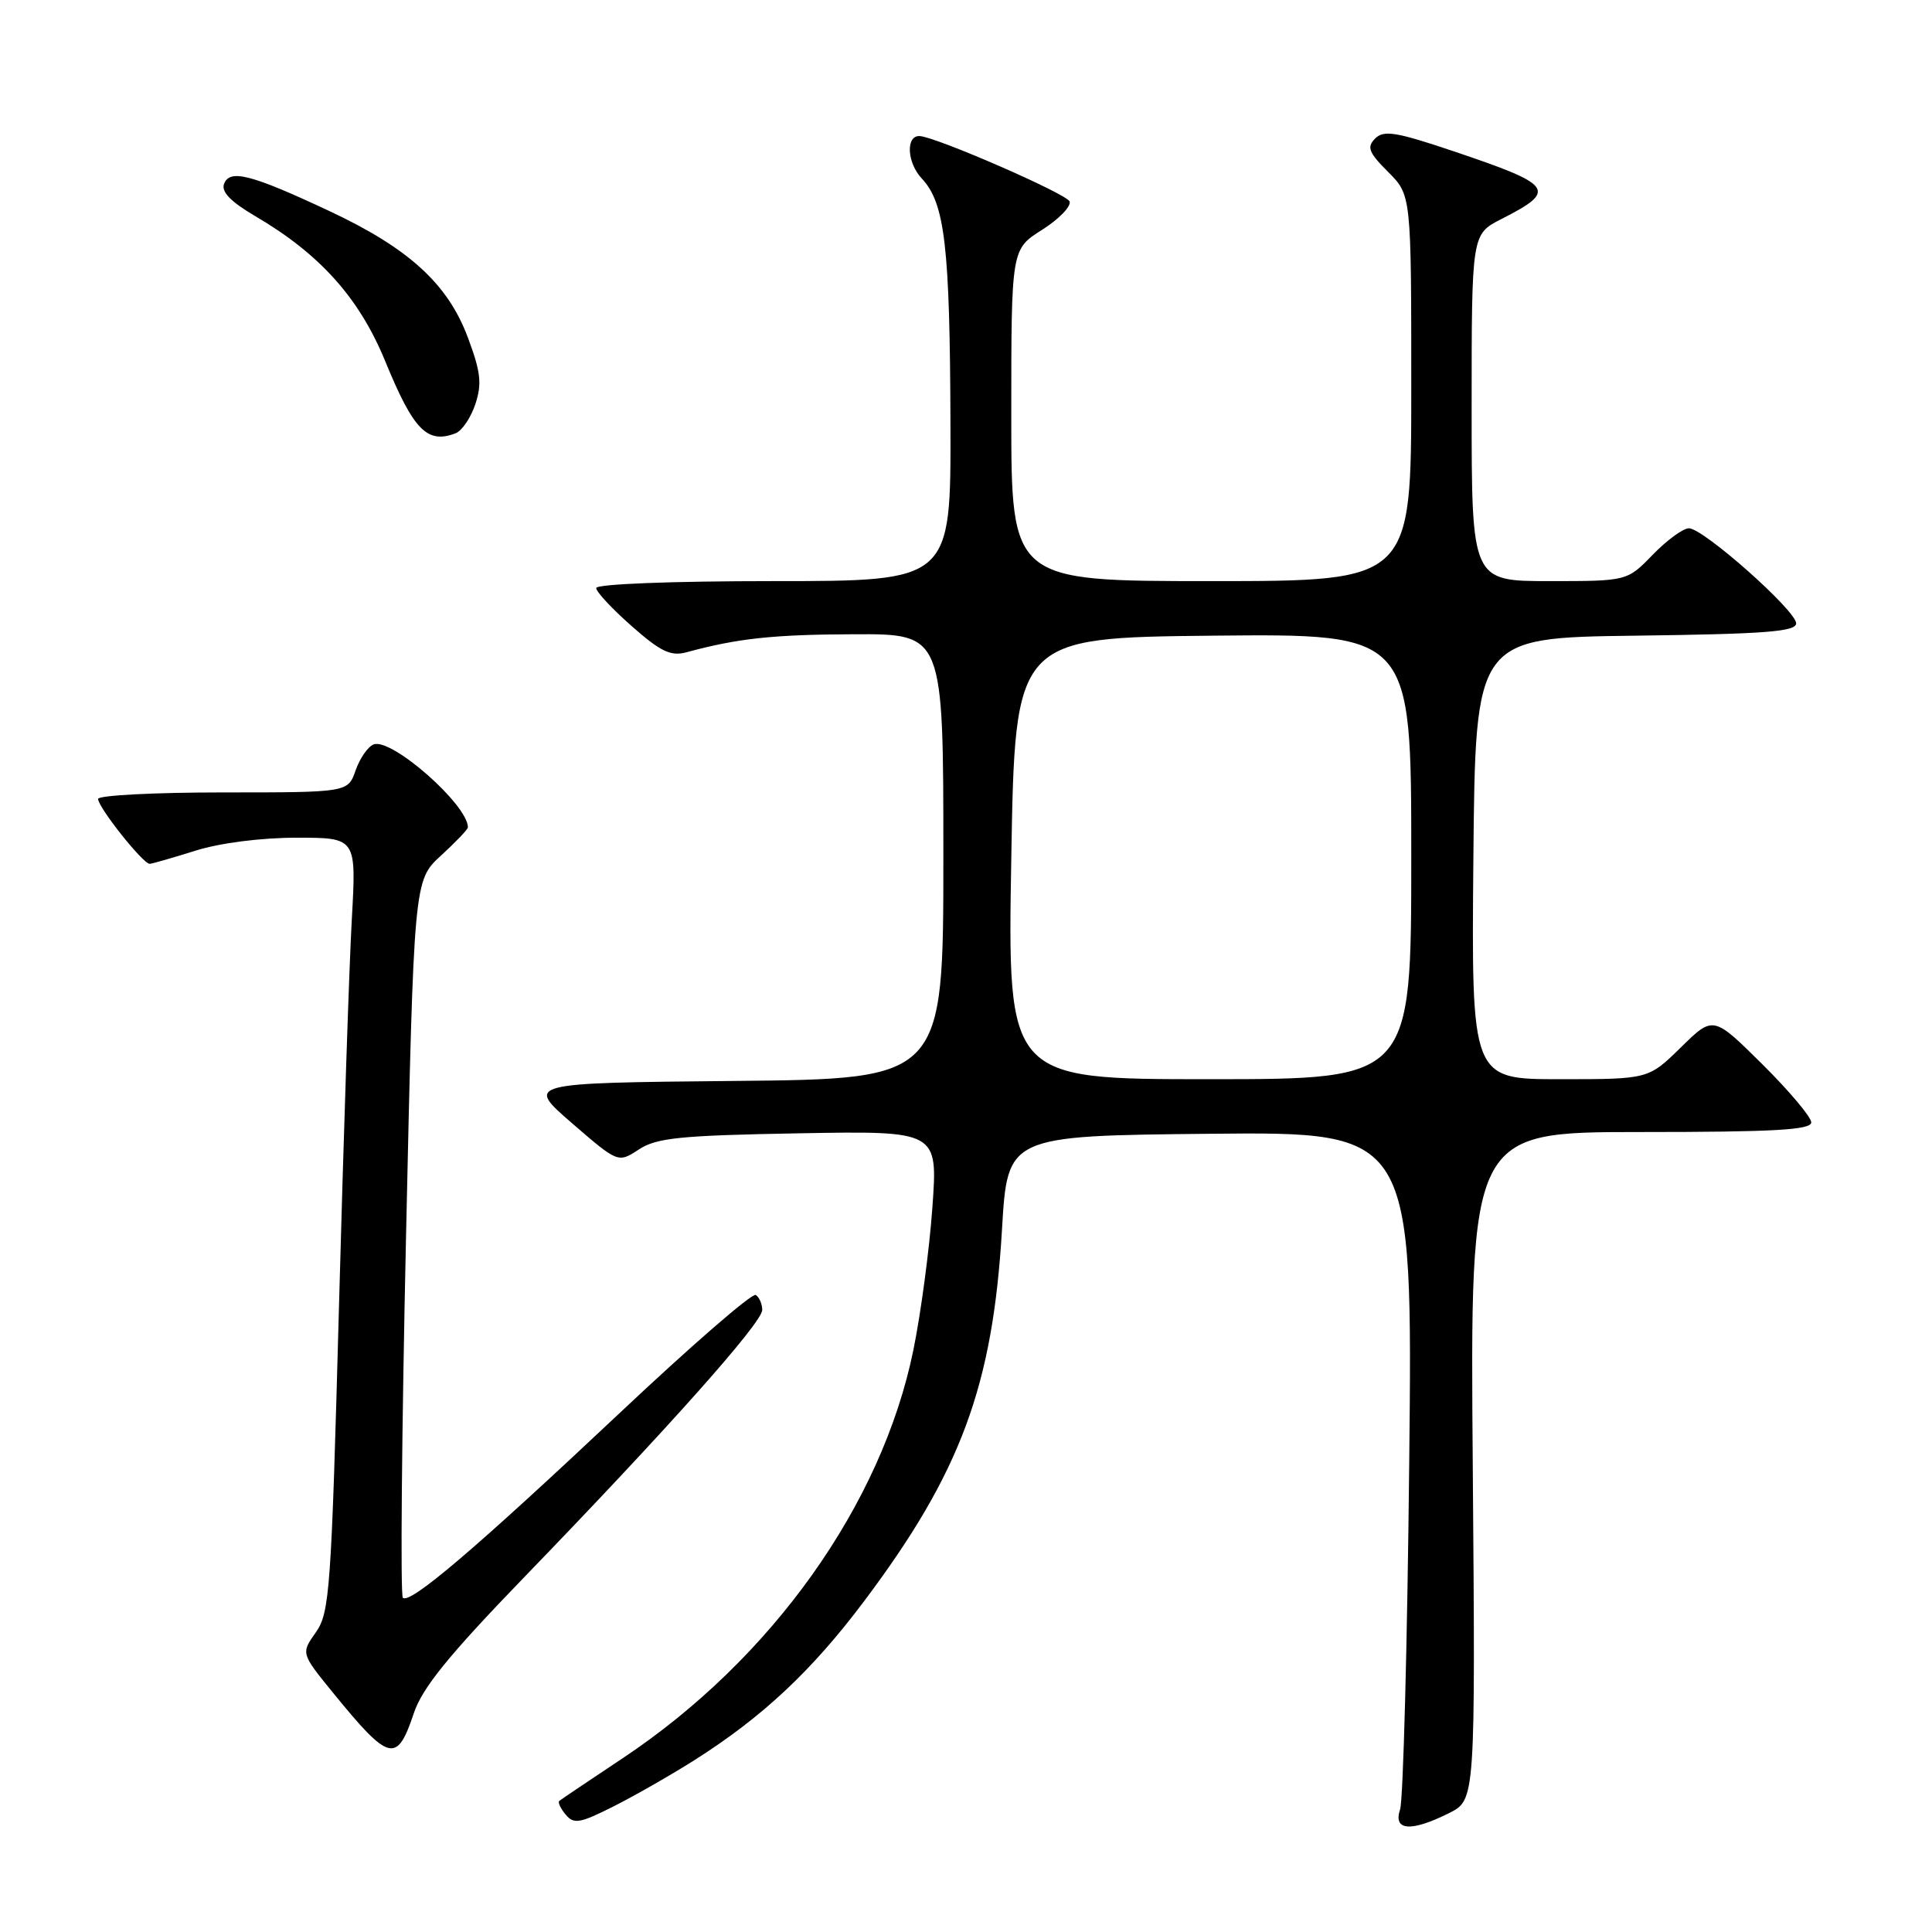 <?xml version="1.0" encoding="UTF-8" standalone="no"?>
<!DOCTYPE svg PUBLIC "-//W3C//DTD SVG 1.1//EN" "http://www.w3.org/Graphics/SVG/1.1/DTD/svg11.dtd" >
<svg xmlns="http://www.w3.org/2000/svg" xmlns:xlink="http://www.w3.org/1999/xlink" version="1.1" viewBox="0 0 256 256">
 <g >
 <path fill="currentColor"
d=" M 92.00 233.24 C 101.03 227.52 107.57 221.39 114.48 212.19 C 127.29 195.14 131.55 183.66 132.77 162.90 C 133.50 150.50 133.50 150.50 160.35 150.23 C 187.19 149.97 187.19 149.97 186.73 193.73 C 186.48 217.81 185.93 238.51 185.52 239.75 C 184.57 242.59 186.94 242.78 192.00 240.25 C 195.50 238.50 195.50 238.50 195.15 194.25 C 194.79 150.00 194.79 150.00 217.40 150.00 C 235.08 150.00 240.00 149.72 240.00 148.72 C 240.00 148.02 237.08 144.55 233.51 141.01 C 227.01 134.57 227.01 134.57 222.72 138.79 C 218.42 143.00 218.42 143.00 206.70 143.00 C 194.97 143.00 194.97 143.00 195.23 113.75 C 195.50 84.50 195.50 84.50 216.75 84.23 C 233.85 84.01 238.00 83.70 238.00 82.60 C 238.00 80.91 225.70 70.00 223.79 70.00 C 223.02 70.00 220.87 71.58 219.00 73.50 C 215.61 77.00 215.61 77.00 205.30 77.00 C 195.00 77.00 195.00 77.00 195.00 54.02 C 195.00 31.04 195.00 31.04 198.93 29.03 C 206.41 25.22 205.92 24.53 192.54 20.02 C 184.99 17.48 183.36 17.21 182.22 18.35 C 181.08 19.49 181.35 20.20 183.93 22.78 C 187.00 25.85 187.00 25.85 187.00 51.42 C 187.00 77.00 187.00 77.00 160.50 77.00 C 134.00 77.00 134.00 77.00 134.00 55.01 C 134.00 33.03 134.00 33.03 138.07 30.46 C 140.30 29.05 141.95 27.35 141.73 26.70 C 141.41 25.71 124.02 18.13 121.86 18.03 C 120.00 17.94 120.17 21.55 122.13 23.64 C 125.21 26.92 125.87 32.59 125.94 56.25 C 126.00 77.00 126.00 77.00 102.50 77.00 C 88.96 77.00 79.00 77.39 79.00 77.92 C 79.00 78.42 81.12 80.69 83.71 82.97 C 87.54 86.35 88.88 86.99 90.96 86.43 C 97.77 84.58 102.43 84.08 113.25 84.04 C 125.00 84.00 125.00 84.00 125.00 113.48 C 125.00 142.97 125.00 142.97 97.32 143.23 C 69.65 143.50 69.65 143.50 75.77 148.81 C 81.90 154.11 81.90 154.11 84.65 152.31 C 87.00 150.77 90.11 150.45 105.84 150.17 C 124.27 149.84 124.27 149.84 123.55 159.93 C 123.16 165.49 122.02 174.03 121.02 178.92 C 116.83 199.38 102.25 219.84 82.50 232.98 C 78.10 235.91 74.32 238.45 74.11 238.63 C 73.89 238.81 74.27 239.62 74.95 240.44 C 76.04 241.75 76.84 241.61 81.35 239.33 C 84.18 237.90 88.97 235.16 92.00 233.24 Z  M 54.84 226.99 C 55.95 223.66 59.47 219.32 69.40 209.05 C 88.38 189.43 101.00 175.26 101.00 173.58 C 101.00 172.78 100.61 171.88 100.14 171.59 C 99.67 171.29 91.53 178.36 82.06 187.28 C 63.02 205.20 54.30 212.63 53.38 211.71 C 53.04 211.38 53.23 189.85 53.80 163.88 C 54.84 116.67 54.84 116.67 58.42 113.38 C 60.39 111.58 62.00 109.89 62.00 109.63 C 62.00 106.64 51.87 97.73 49.51 98.64 C 48.76 98.92 47.68 100.47 47.12 102.08 C 46.10 105.00 46.10 105.00 29.55 105.00 C 20.45 105.00 13.00 105.39 13.00 105.86 C 13.00 106.99 18.98 114.51 19.84 114.46 C 20.20 114.44 22.94 113.65 25.93 112.71 C 29.15 111.70 34.59 111.00 39.29 111.00 C 47.22 111.00 47.22 111.00 46.62 121.75 C 46.28 127.66 45.52 150.72 44.92 173.00 C 43.90 210.72 43.69 213.69 41.85 216.29 C 39.88 219.08 39.88 219.08 44.12 224.29 C 51.60 233.47 52.59 233.72 54.84 226.99 Z  M 60.37 57.41 C 61.21 57.09 62.39 55.35 62.99 53.54 C 63.88 50.84 63.70 49.28 61.99 44.71 C 59.33 37.60 54.15 32.88 43.59 27.94 C 33.26 23.10 30.45 22.38 29.69 24.36 C 29.29 25.41 30.56 26.72 33.79 28.62 C 42.38 33.65 47.59 39.46 51.03 47.83 C 54.79 57.00 56.60 58.86 60.37 57.41 Z  M 134.00 113.75 C 134.50 84.50 134.50 84.50 160.75 84.23 C 187.00 83.97 187.00 83.97 187.00 113.48 C 187.00 143.00 187.00 143.00 160.25 143.00 C 133.50 143.00 133.50 143.00 134.00 113.75 Z "/>
</g>
</svg>